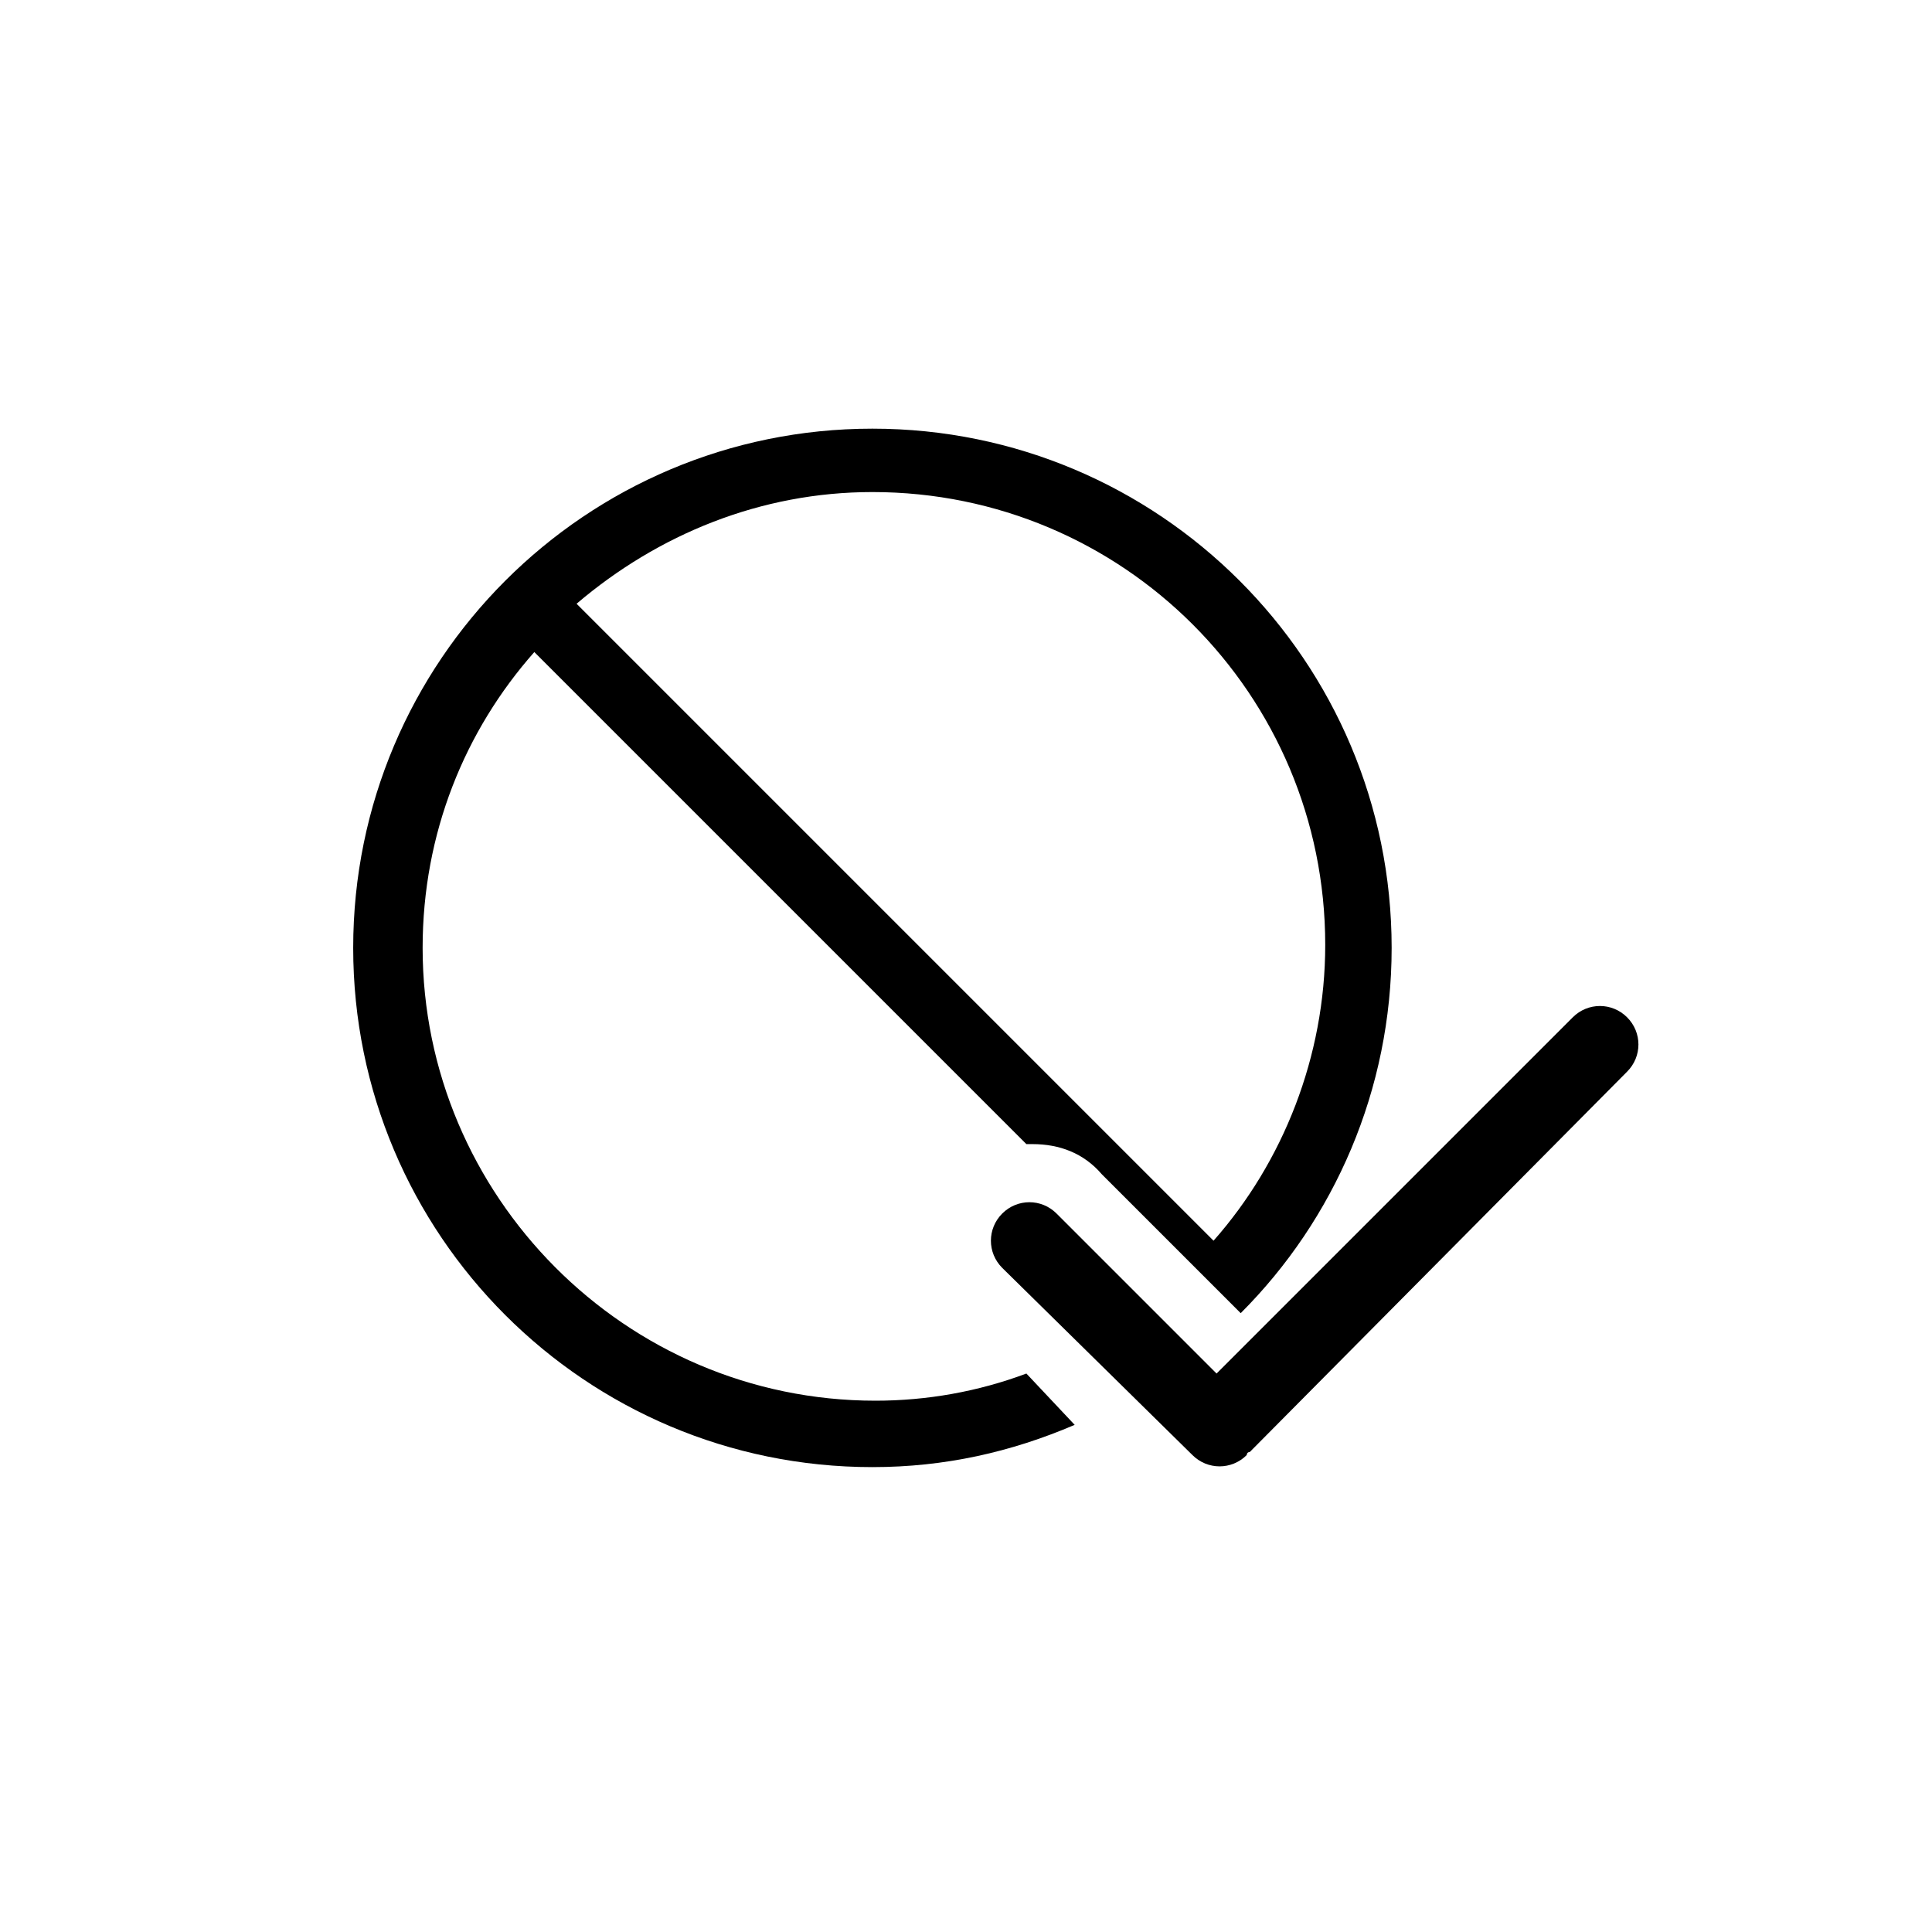 <?xml version="1.0" encoding="utf-8"?>
<!-- Generator: Adobe Illustrator 18.1.1, SVG Export Plug-In . SVG Version: 6.00 Build 0)  -->
<!DOCTYPE svg PUBLIC "-//W3C//DTD SVG 1.1//EN" "http://www.w3.org/Graphics/SVG/1.1/DTD/svg11.dtd">
<svg version="1.1" id="Layer_1" xmlns="http://www.w3.org/2000/svg" xmlns:xlink="http://www.w3.org/1999/xlink" x="0px" y="0px"
	 viewBox="0 0 64 64" enable-background="new 0 0 64 64" xml:space="preserve">
<g>
	<g>
		<path fill-rule="evenodd" clip-rule="evenodd" d="M-114.7,33.7l-11.7,11.8l-5.3-5.3c-0.5-0.5-1.3-0.5-1.8,0
			c-0.5,0.5-0.5,1.3,0,1.8l6.2,6.2c0.5,0.5,1.3,0.5,1.8,0c0,0,0-0.1,0.1-0.1l12.5-12.6c0.5-0.5,0.5-1.3,0-1.8
			C-113.4,33.2-114.2,33.2-114.7,33.7z M-114.7,120.9l-11.7,11.8l-5.3-5.3c-0.5-0.5-1.3-0.5-1.8,0c-0.5,0.5-0.5,1.3,0,1.8l6.2,6.2
			c0.5,0.5,1.3,0.5,1.8,0c0,0,0-0.1,0.1-0.1l12.5-12.6c0.5-0.5,0.5-1.3,0-1.8C-113.4,120.4-114.2,120.4-114.7,120.9z M-32.8,33.7
			l-11.7,11.8l-5.3-5.3c-0.5-0.5-1.3-0.5-1.8,0c-0.5,0.5-0.5,1.3,0,1.8l6.2,6.2c0.5,0.5,1.3,0.5,1.8,0c0,0,0-0.1,0.1-0.1L-31,35.5
			c0.5-0.5,0.5-1.3,0-1.8C-31.5,33.2-32.3,33.2-32.8,33.7z M39.5,48.2c0.5,0.5,1.3,0.5,1.8,0c0,0,0-0.1,0.1-0.1l12.5-12.6
			c0.5-0.5,0.5-1.3,0-1.8c-0.5-0.5-1.3-0.5-1.8,0L40.3,45.5l-5.3-5.3c-0.5-0.5-1.3-0.5-1.8,0c-0.5,0.5-0.5,1.3,0,1.8L39.5,48.2z
			 M52.1,120.9l-11.7,11.8l-5.3-5.3c-0.5-0.5-1.3-0.5-1.8,0c-0.5,0.5-0.5,1.3,0,1.8l6.2,6.2c0.5,0.5,1.3,0.5,1.8,0
			c0,0,0-0.1,0.1-0.1l12.5-12.6c0.5-0.5,0.5-1.3,0-1.8C53.3,120.4,52.6,120.4,52.1,120.9z M-32.8,120.9l-11.7,11.8l-5.3-5.3
			c-0.5-0.5-1.3-0.5-1.8,0c-0.5,0.5-0.5,1.3,0,1.8l6.2,6.2c0.5,0.5,1.3,0.5,1.8,0c0,0,0-0.1,0.1-0.1l12.5-12.6
			c0.5-0.5,0.5-1.3,0-1.8C-31.5,120.4-32.3,120.4-32.8,120.9z"/>
	</g>
</g>
<path fill-rule="evenodd" clip-rule="evenodd" d="M34,45.5c-1.6,0.6-3.3,0.9-5,0.9c-8.3,0-15-6.8-15-15c0-3.8,1.4-7.2,3.7-9.8
	L34,37.9c0.1,0,0.1,0,0.2,0c0.9,0,1.7,0.3,2.3,1l4.6,4.6c3.1-3.1,5-7.4,5-12.1c0-9.5-7.7-17.2-17.2-17.2c-9.5,0-17.2,7.7-17.2,17.2
	c0,9.5,7.7,17.2,17.2,17.2c2.4,0,4.6-0.5,6.7-1.4L34,45.5z M28.9,16.3c8.3,0,15,6.7,15,15c0,3.7-1.4,7.2-3.7,9.8L19.1,20
	C21.8,17.7,25.2,16.3,28.9,16.3z"/>
</svg>
